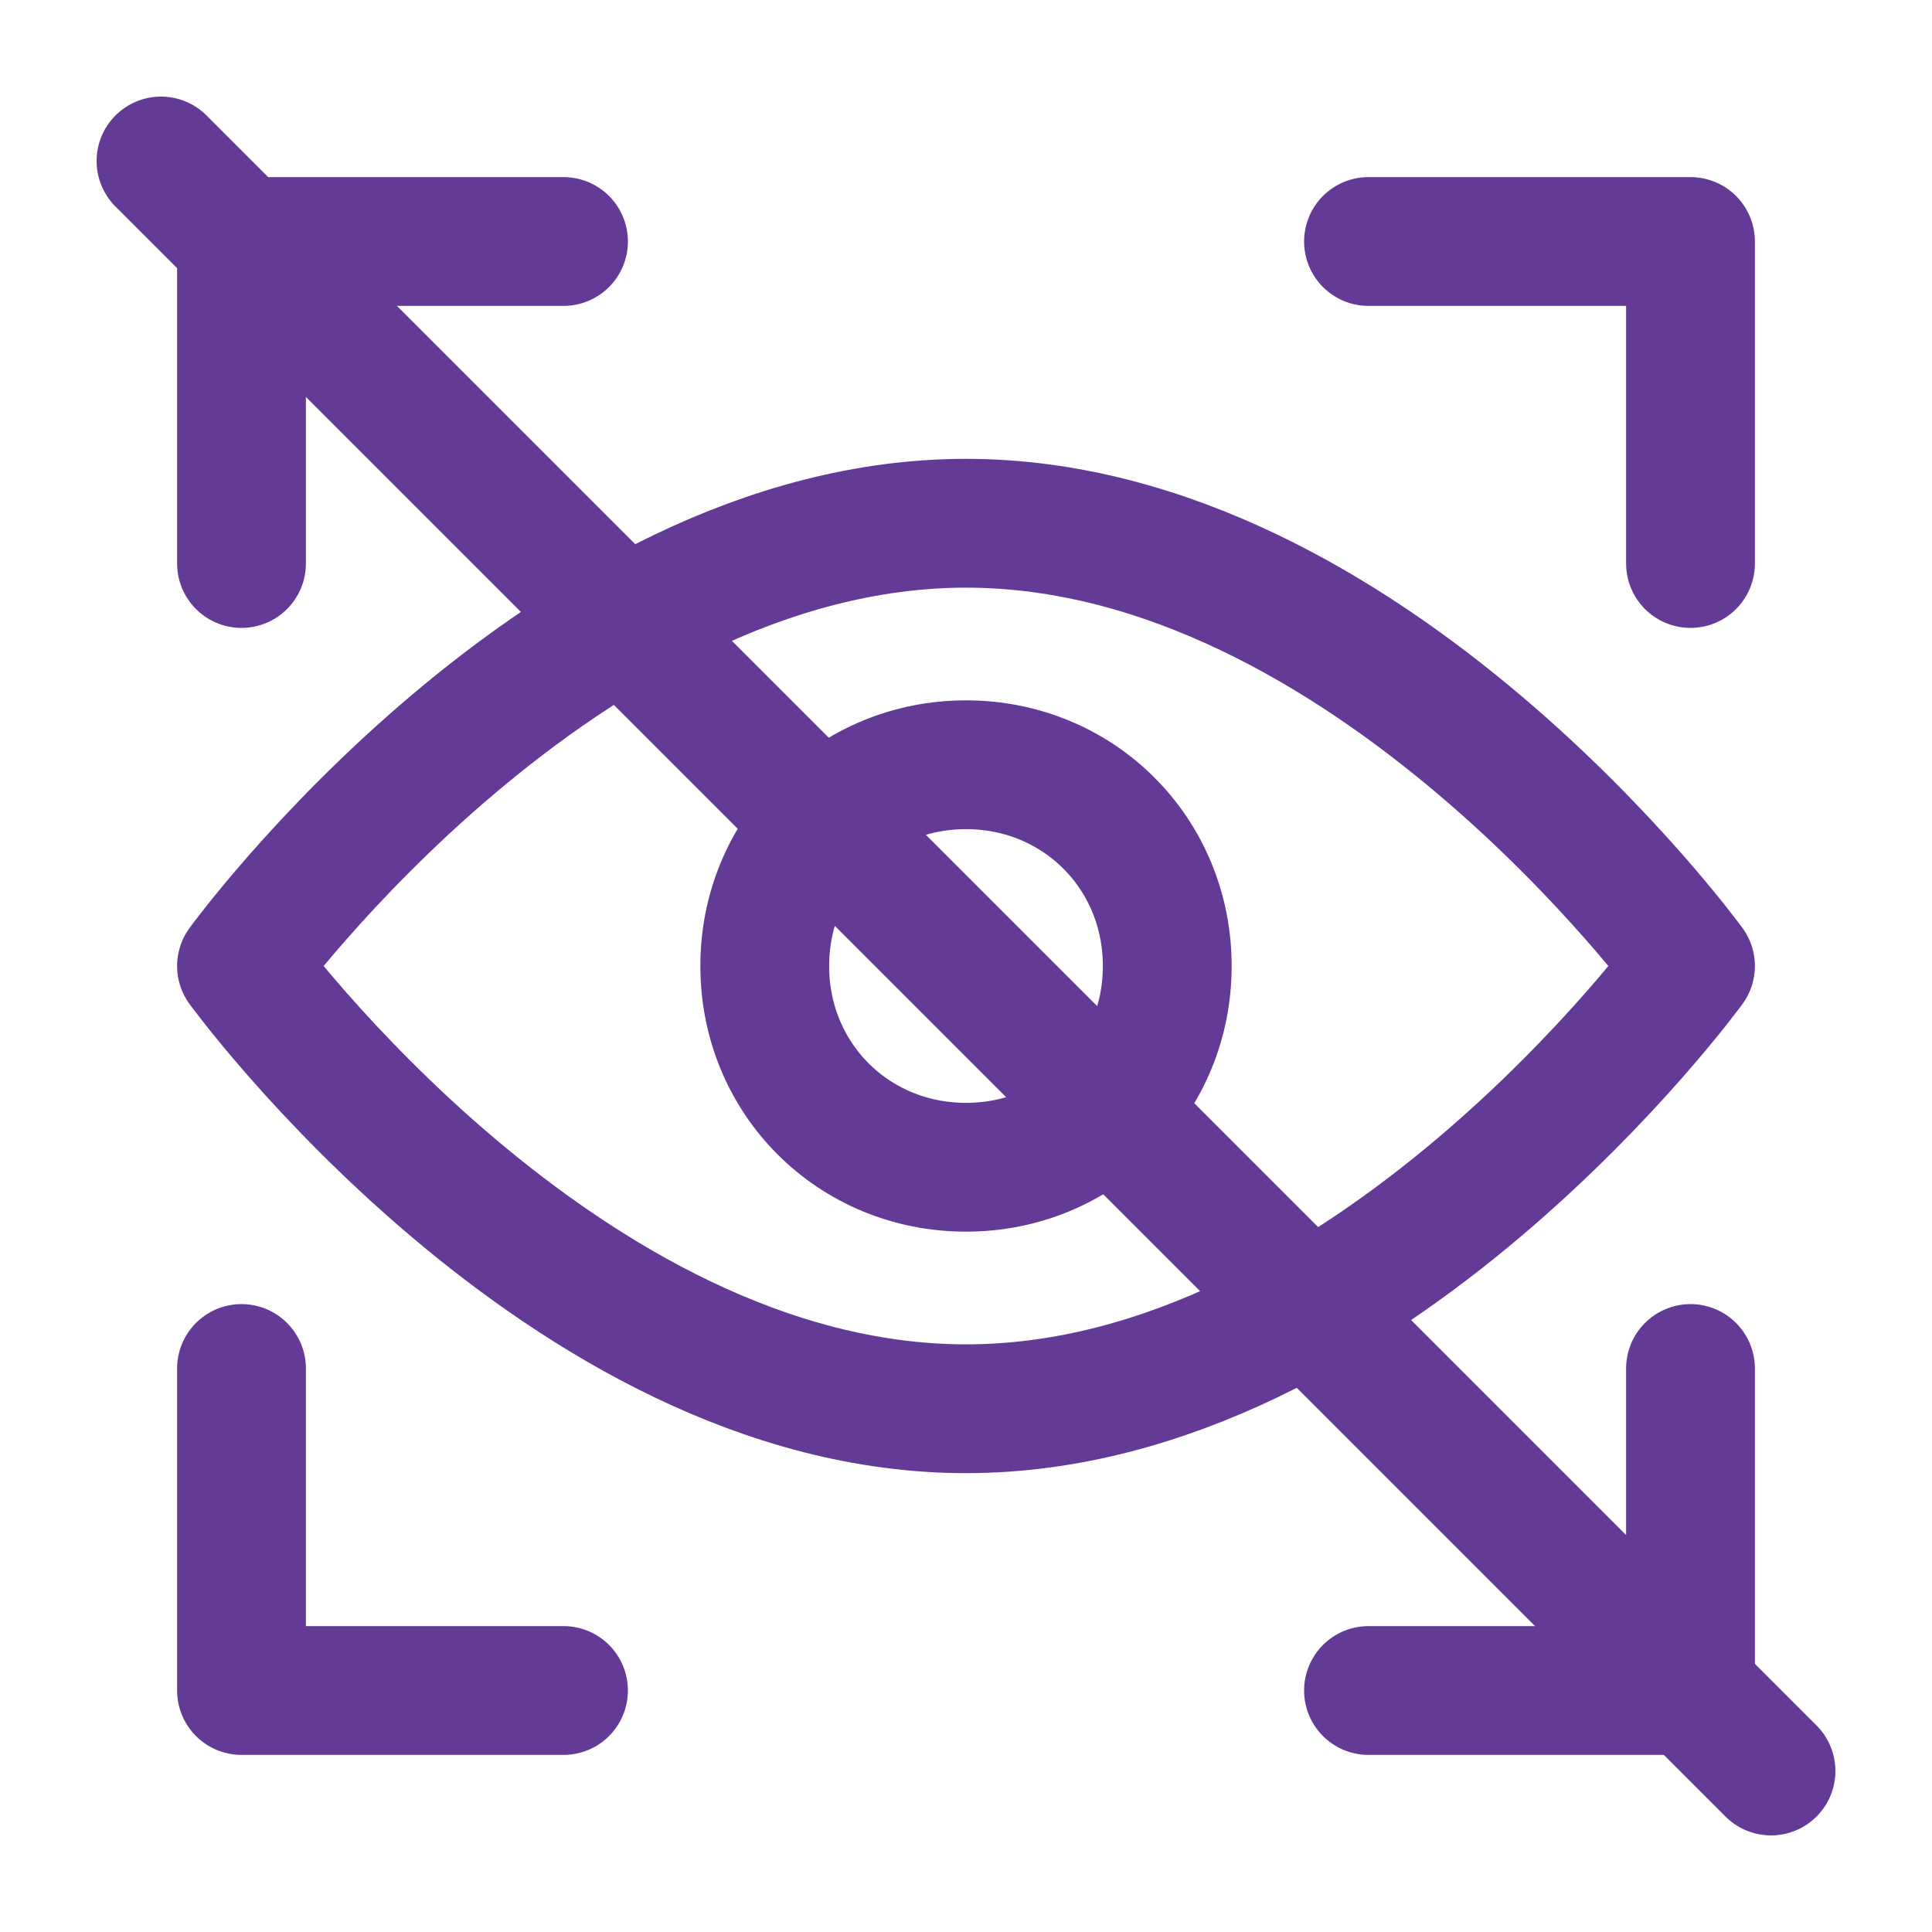 <svg width="30" height="30" viewBox="0 0 30 30" fill="none" xmlns="http://www.w3.org/2000/svg">
<path d="M15 21.875C8.75 21.875 3.75 15 3.75 15C3.75 15 8.75 8.125 15 8.125C21.25 8.125 26.25 15 26.25 15C26.25 15 21.25 21.875 15 21.875Z" stroke="#643A97" stroke-width="2" stroke-miterlimit="10" stroke-linecap="round" stroke-linejoin="round"/>
<path d="M15 18.125C16.75 18.125 18.125 16.75 18.125 15C18.125 13.25 16.75 11.875 15 11.875C13.25 11.875 11.875 13.25 11.875 15C11.875 16.75 13.25 18.125 15 18.125Z" stroke="#643A97" stroke-width="2" stroke-miterlimit="10" stroke-linecap="round" stroke-linejoin="round"/>
<path d="M3.75 21.25V26.25H8.75" stroke="#643A97" stroke-width="2" stroke-linecap="round" stroke-linejoin="round"/>
<path d="M21.25 3.75H26.25V8.75" stroke="#643A97" stroke-width="2" stroke-linecap="round" stroke-linejoin="round"/>
<path d="M8.75 3.75H3.75V8.75" stroke="#643A97" stroke-width="2" stroke-linecap="round" stroke-linejoin="round"/>
<path d="M26.25 21.25V26.25H21.25" stroke="#643A97" stroke-width="2" stroke-linecap="round" stroke-linejoin="round"/>
<path d="M2.5 2.5L27.5 27.5" stroke="#643A97" stroke-width="2" stroke-miterlimit="10" stroke-linecap="round" stroke-linejoin="round"/>
</svg>
